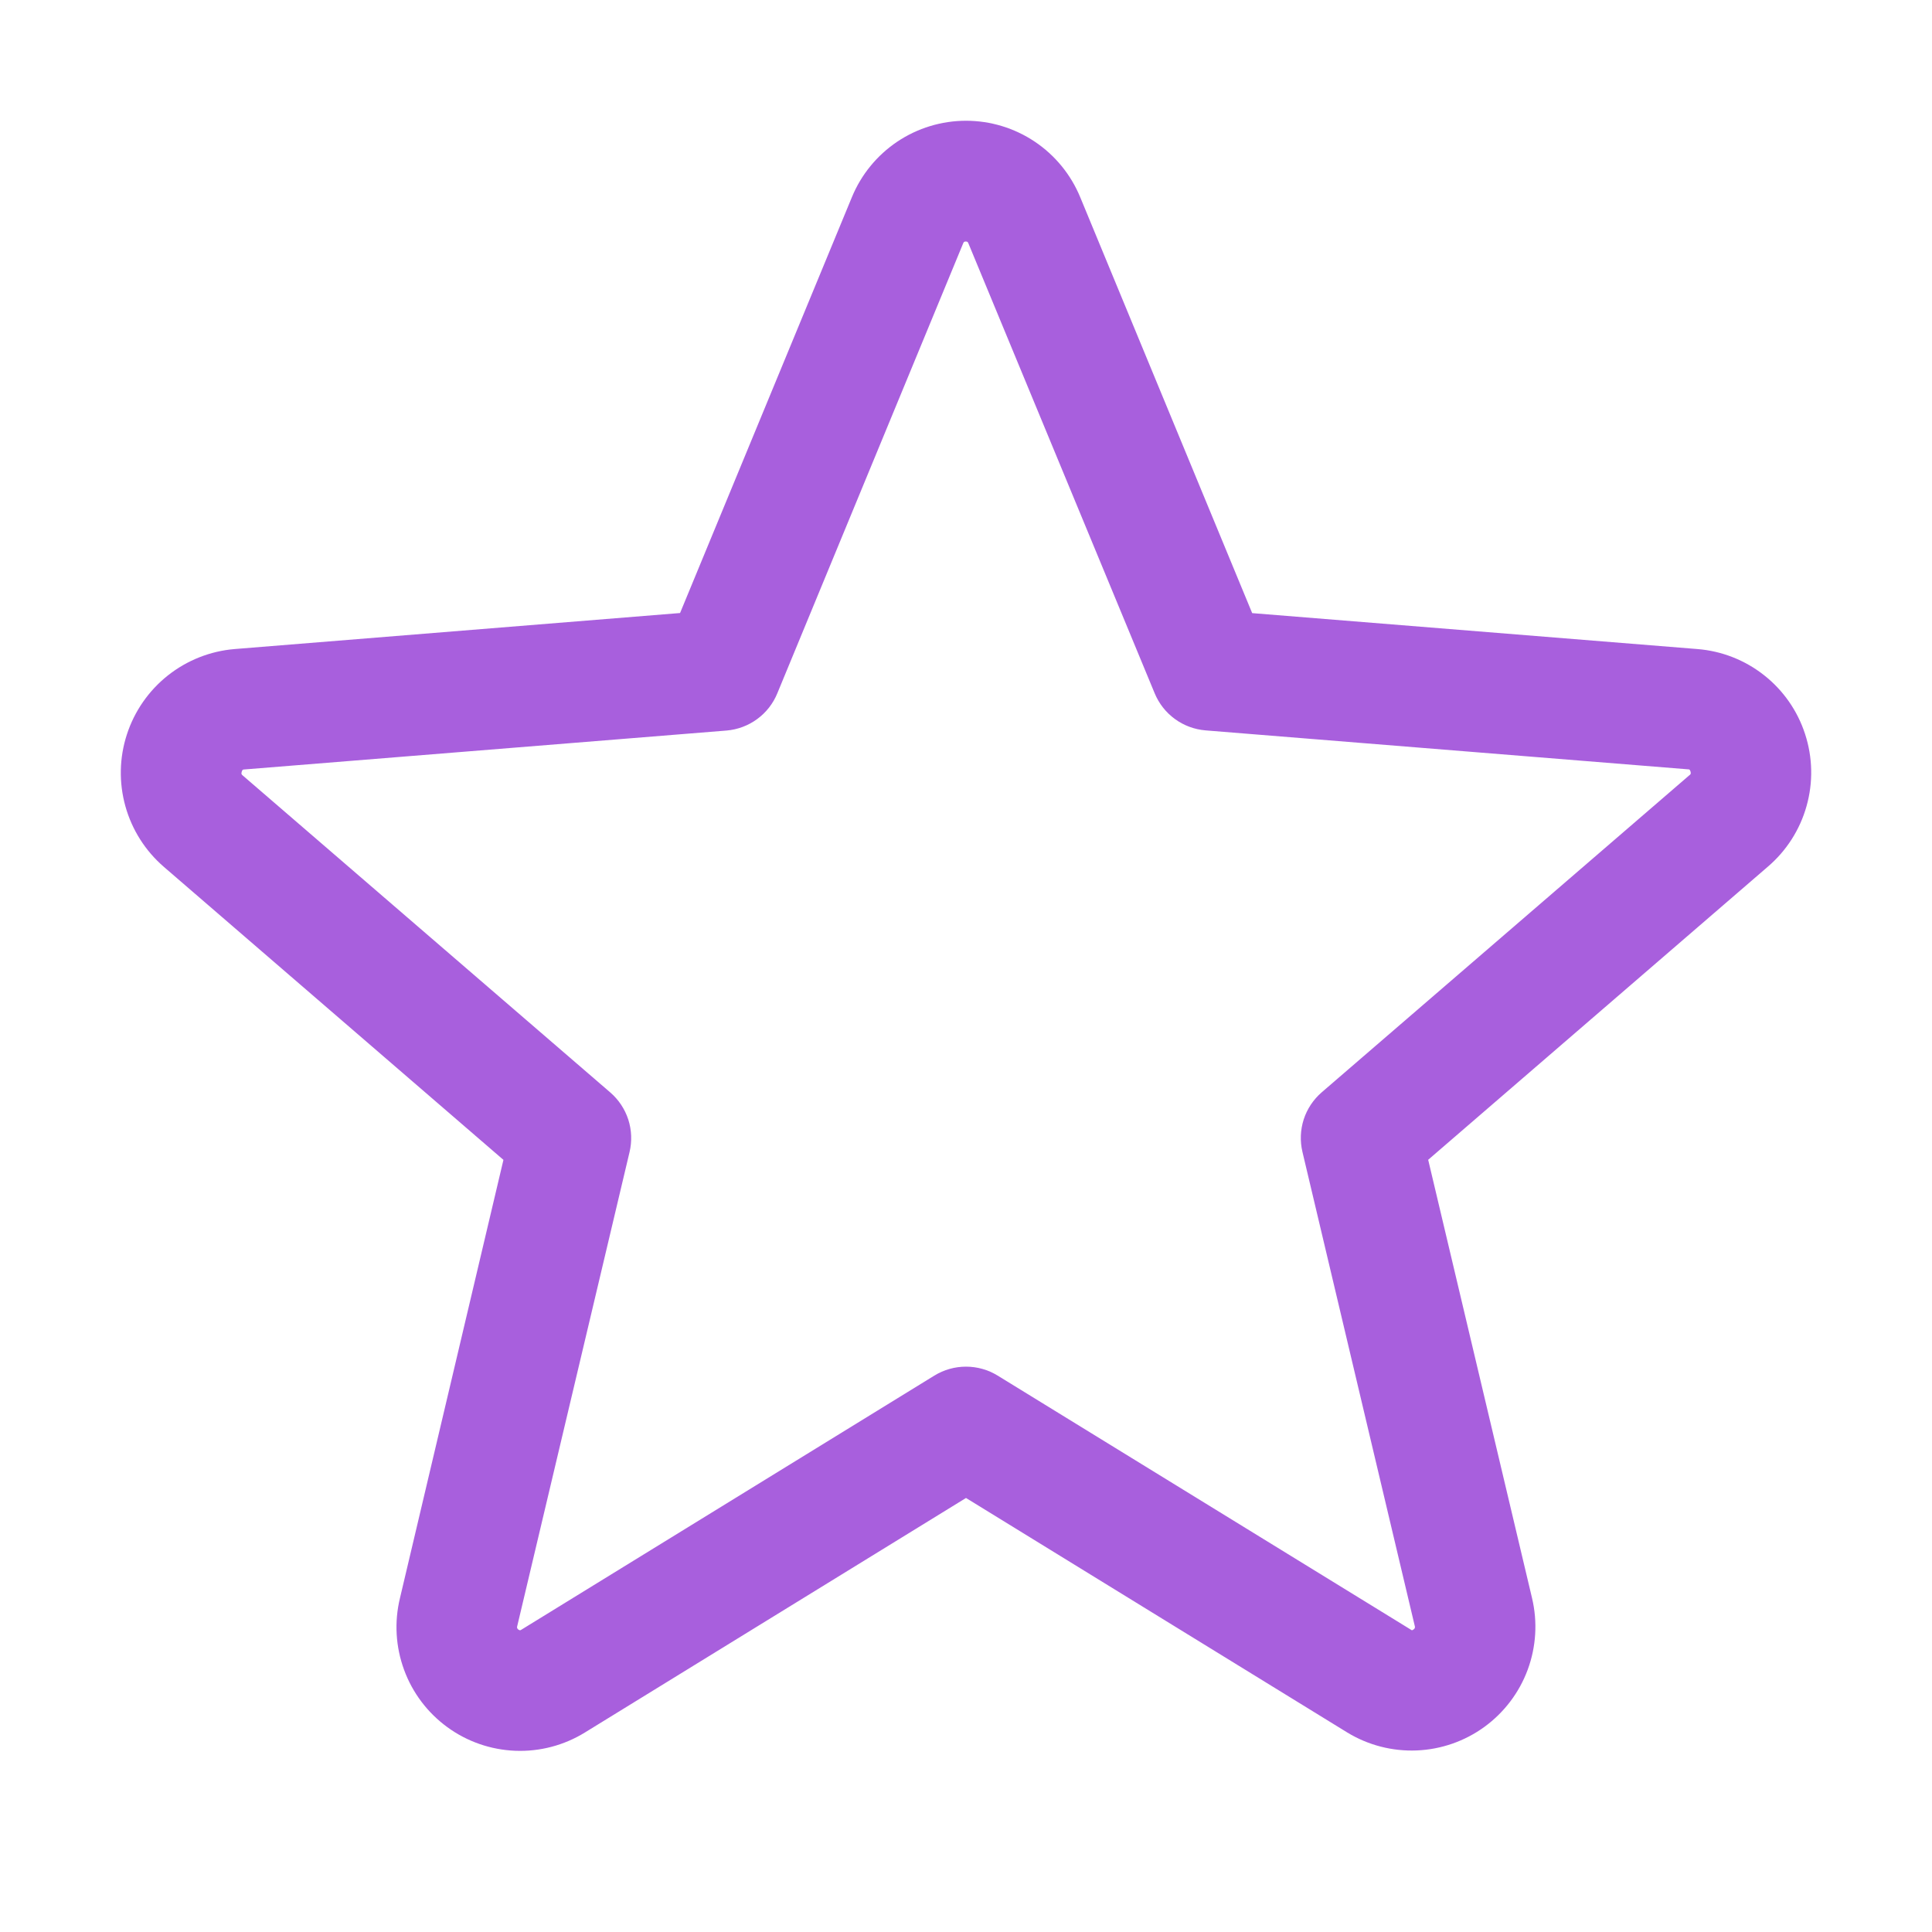 <svg width="40" height="40" viewBox="0 0 40 40" fill="none" xmlns="http://www.w3.org/2000/svg">
<path d="M37.372 15.197C37.216 14.716 36.921 14.293 36.524 13.98C36.128 13.667 35.647 13.478 35.144 13.438L25.925 12.694L22.366 4.086C22.173 3.617 21.846 3.216 21.424 2.933C21.003 2.651 20.508 2.5 20.001 2.5C19.494 2.5 18.998 2.651 18.577 2.933C18.156 3.216 17.828 3.617 17.636 4.086L14.08 12.692L4.856 13.438C4.352 13.48 3.871 13.671 3.475 13.985C3.078 14.3 2.783 14.725 2.627 15.206C2.47 15.688 2.46 16.204 2.596 16.692C2.732 17.18 3.009 17.616 3.392 17.947L10.423 24.014L8.281 33.086C8.161 33.579 8.191 34.096 8.366 34.572C8.54 35.048 8.853 35.462 9.263 35.76C9.673 36.059 10.162 36.228 10.669 36.248C11.176 36.268 11.677 36.136 12.109 35.87L20 31.014L27.895 35.87C28.327 36.133 28.828 36.262 29.333 36.241C29.838 36.22 30.326 36.05 30.735 35.752C31.143 35.454 31.455 35.042 31.63 34.568C31.805 34.093 31.836 33.578 31.719 33.086L29.569 24.012L36.6 17.945C36.986 17.615 37.266 17.178 37.403 16.688C37.541 16.199 37.53 15.68 37.372 15.197ZM34.975 16.052L27.366 22.614C27.192 22.764 27.063 22.958 26.992 23.176C26.922 23.394 26.913 23.627 26.966 23.85L29.291 33.663C29.297 33.676 29.297 33.691 29.292 33.705C29.287 33.719 29.277 33.731 29.264 33.737C29.236 33.759 29.228 33.755 29.205 33.737L20.655 28.48C20.458 28.359 20.231 28.295 20 28.295C19.769 28.295 19.542 28.359 19.345 28.48L10.795 33.741C10.772 33.755 10.766 33.759 10.736 33.741C10.723 33.734 10.713 33.722 10.708 33.709C10.703 33.694 10.703 33.679 10.709 33.666L13.034 23.853C13.087 23.63 13.078 23.397 13.008 23.179C12.937 22.961 12.808 22.767 12.634 22.617L5.025 16.055C5.006 16.039 4.989 16.025 5.005 15.977C5.02 15.928 5.033 15.934 5.056 15.931L15.044 15.125C15.273 15.105 15.492 15.023 15.677 14.887C15.863 14.751 16.007 14.566 16.094 14.353L19.941 5.039C19.953 5.013 19.958 5 19.995 5C20.033 5 20.038 5.013 20.05 5.039L23.906 14.353C23.994 14.566 24.139 14.751 24.325 14.886C24.511 15.022 24.731 15.103 24.961 15.122L34.948 15.928C34.972 15.928 34.986 15.928 35 15.973C35.014 16.019 35 16.036 34.975 16.052Z" fill="#A85FDD"/>
</svg>
